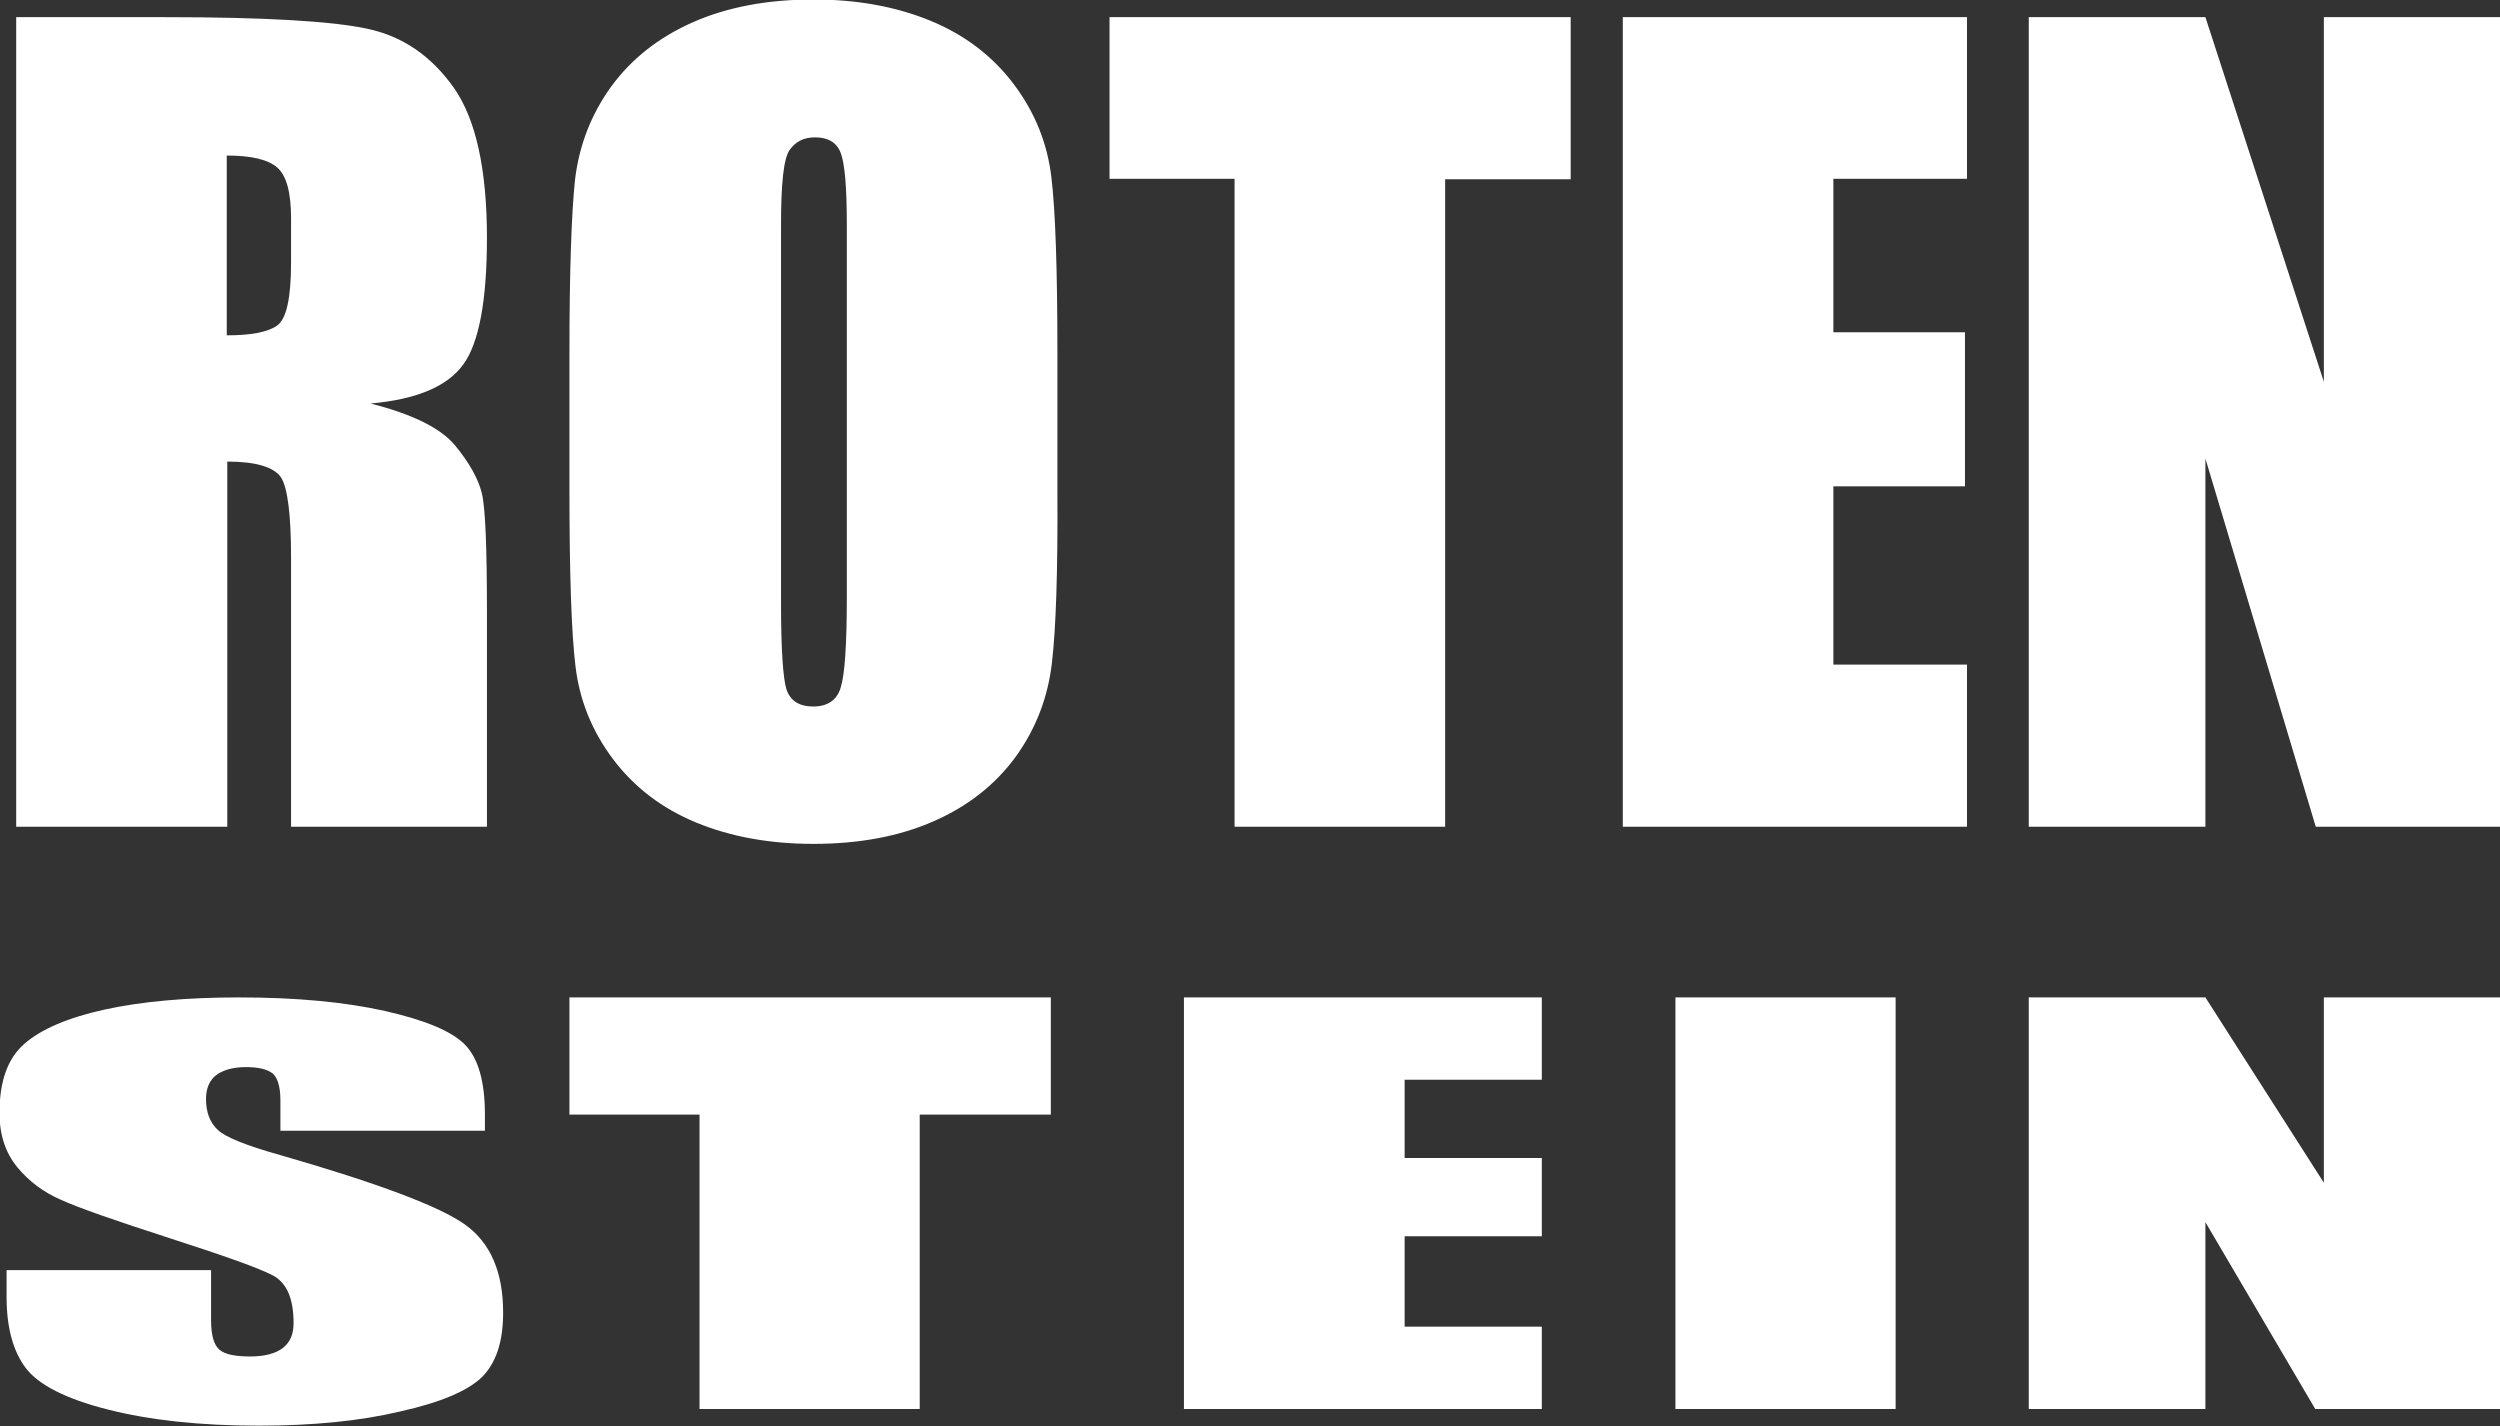 <svg width="149" height="85" viewBox="0 0 149 85" fill="none" xmlns="http://www.w3.org/2000/svg">
<rect x="0" y="0" width="149" height="85" fill="#333333" stroke="none"/>
<g clip-path="url(#clip0_229_1371)">
<path d="M112.979 83.977H99.856V59.446H112.979V83.977ZM91.892 59.446H70.563V83.977H91.892V79.07H83.716V73.683H91.892V69.017H83.716V64.352H91.892V59.446ZM17.347 13.003C17.347 11.468 17.075 10.474 16.532 9.993C15.989 9.511 14.993 9.27 13.515 9.27V19.986C14.933 19.986 15.929 19.805 16.502 19.414C17.075 19.023 17.347 17.758 17.347 15.651V13.003ZM27.121 26.547C27.966 27.571 28.509 28.534 28.72 29.407C28.931 30.28 29.022 32.657 29.022 36.54V49.272H17.347V33.229C17.347 30.641 17.136 29.046 16.743 28.444C16.321 27.841 15.265 27.51 13.546 27.51V49.272H0.965V1.023H9.865C15.808 1.023 19.82 1.264 21.902 1.715C24.014 2.167 25.703 3.341 27.031 5.207C28.358 7.073 29.022 10.083 29.022 14.177C29.022 17.939 28.539 20.467 27.604 21.731C26.669 23.026 24.828 23.808 22.083 24.049C24.587 24.681 26.276 25.524 27.121 26.547ZM28.72 82.08C29.565 81.237 29.987 79.973 29.987 78.228C29.987 75.82 29.233 74.074 27.724 72.99C26.216 71.907 22.535 70.522 16.683 68.837C14.632 68.265 13.395 67.753 12.972 67.332C12.52 66.91 12.278 66.308 12.278 65.496C12.278 64.864 12.49 64.382 12.882 64.081C13.274 63.78 13.877 63.599 14.662 63.599C15.386 63.599 15.899 63.72 16.23 63.961C16.532 64.201 16.713 64.743 16.713 65.586V67.392H28.901V66.429C28.901 64.472 28.509 63.088 27.724 62.275C26.94 61.462 25.341 60.8 22.958 60.258C20.544 59.717 17.648 59.446 14.239 59.446C11.132 59.446 8.447 59.686 6.245 60.168C4.043 60.65 2.444 61.342 1.448 62.215C0.453 63.088 -0.03 64.442 -0.03 66.338C-0.03 67.633 0.332 68.716 1.026 69.559C1.72 70.402 2.594 71.064 3.65 71.515C4.706 71.997 6.878 72.749 10.136 73.803C13.395 74.856 15.446 75.579 16.291 76.03C17.105 76.482 17.497 77.415 17.497 78.86C17.497 79.522 17.286 80.003 16.864 80.335C16.442 80.666 15.778 80.846 14.903 80.846C14.028 80.846 13.425 80.726 13.093 80.455C12.761 80.184 12.58 79.612 12.58 78.679V75.699H0.392V77.294C0.392 79.13 0.784 80.545 1.539 81.538C2.293 82.532 3.922 83.374 6.426 84.007C8.9 84.639 11.916 84.97 15.416 84.97C18.614 84.97 21.419 84.699 23.833 84.127C26.276 83.585 27.875 82.893 28.72 82.08ZM50.471 13.424C50.471 11.167 50.35 9.752 50.109 9.12C49.868 8.488 49.355 8.187 48.571 8.187C47.907 8.187 47.424 8.428 47.062 8.939C46.7 9.451 46.549 10.956 46.549 13.424V35.938C46.549 38.737 46.67 40.453 46.881 41.115C47.123 41.778 47.635 42.108 48.48 42.108C49.325 42.108 49.898 41.717 50.109 40.965C50.35 40.212 50.471 38.406 50.471 35.577V13.424ZM62.689 39.55C62.448 41.567 61.754 43.403 60.547 45.088C59.341 46.744 57.712 48.038 55.66 48.941C53.609 49.844 51.225 50.295 48.48 50.295C45.886 50.295 43.563 49.874 41.511 49.031C39.46 48.189 37.801 46.924 36.533 45.239C35.267 43.553 34.542 41.717 34.301 39.731C34.06 37.744 33.939 34.253 33.939 29.286V21.009C33.939 16.163 34.06 12.732 34.271 10.715C34.512 8.698 35.206 6.862 36.413 5.177C37.62 3.521 39.249 2.227 41.3 1.324C43.352 0.421 45.735 -0.03 48.48 -0.03C51.075 -0.03 53.398 0.391 55.449 1.234C57.5 2.077 59.16 3.341 60.427 5.026C61.694 6.712 62.418 8.548 62.659 10.534C62.9 12.521 63.021 16.013 63.021 20.979V29.226C63.051 34.102 62.931 37.533 62.689 39.55ZM54.846 66.429H62.629V64.352V59.446H33.939V64.352V66.429H41.692V83.977H54.815V66.429H54.846ZM86.16 49.272H73.58V10.655H66.128V1.023H93.612V10.685H86.13V49.272H86.16ZM117.233 1.023H96.719V49.272H117.233V39.61H109.269V28.985H117.112V19.805H109.269V10.655H117.233V1.023ZM131.442 27.33V49.272H120.914V1.023H131.442L138.502 22.755V1.023H149.03V49.272H138.019L131.442 27.33ZM149 83.977V59.446H138.502V70.492L131.442 59.446H120.914V83.977H131.442V72.84L137.989 83.977H149Z" fill="white"/>
</g>
<defs>
<clipPath id="clip0_229_1371">
<rect width="149" height="85" fill="white"/>
</clipPath>
</defs>
</svg>
